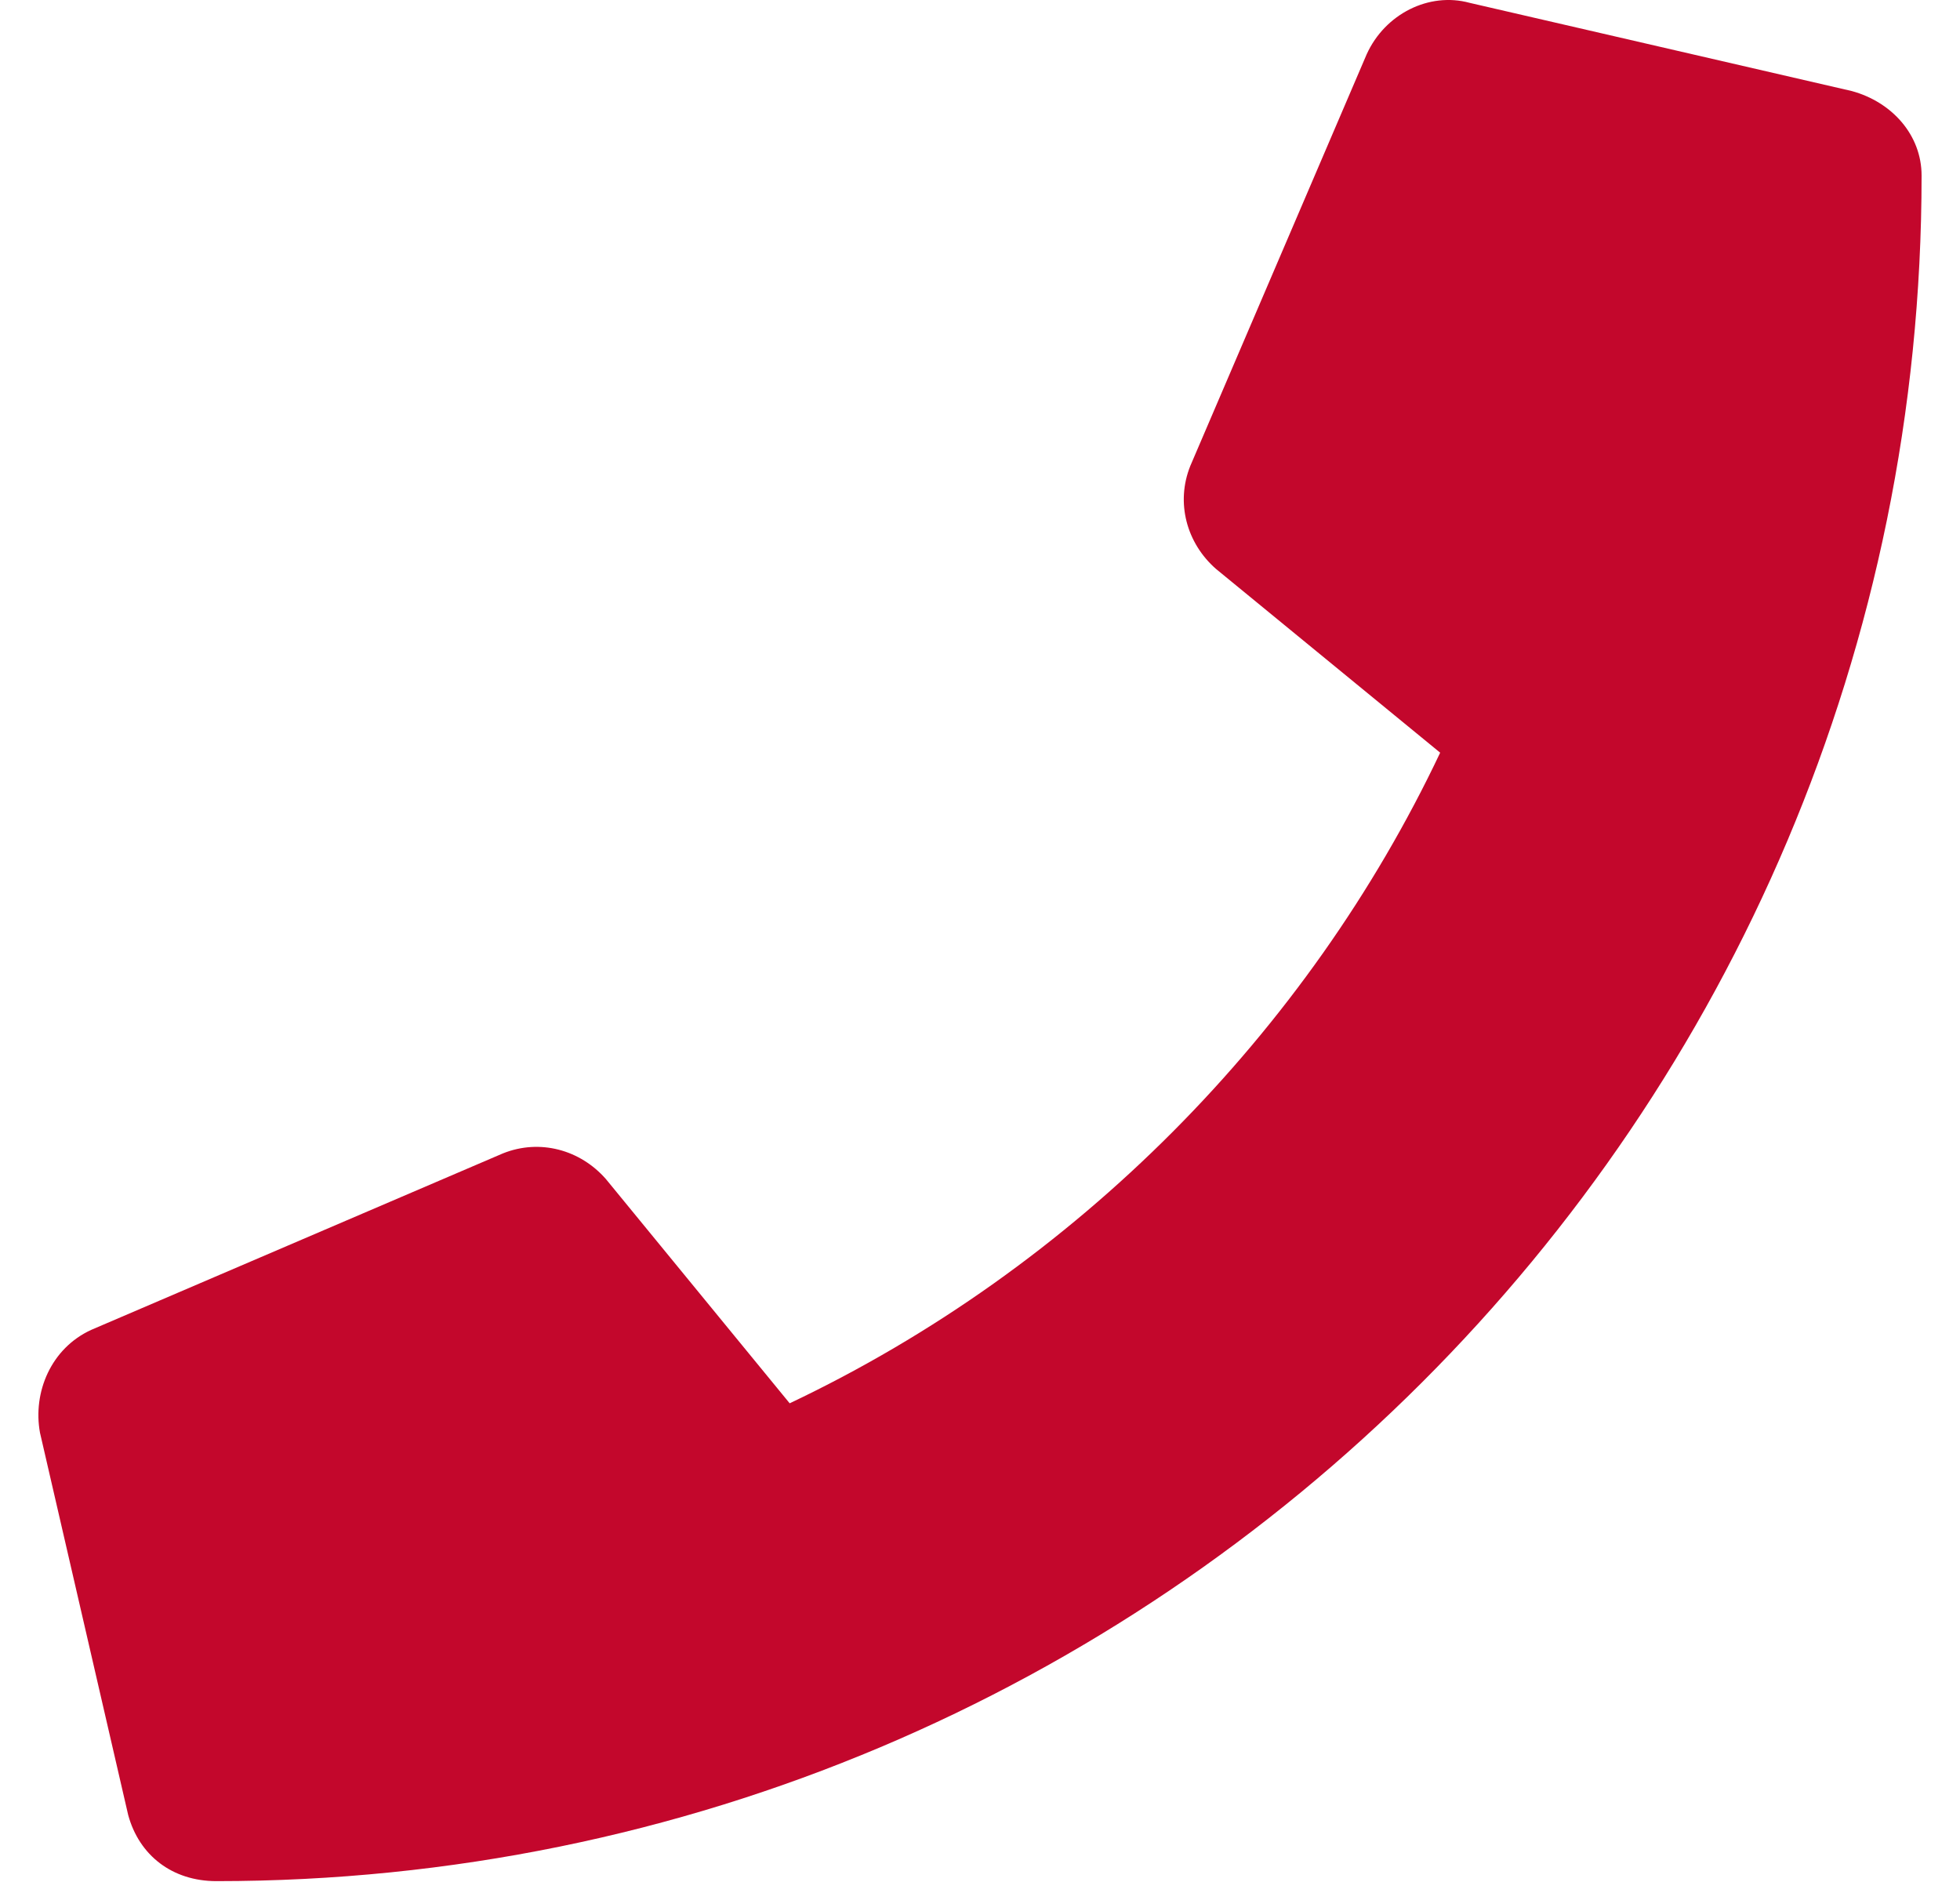 <svg width="50" height="48" viewBox="0 0 50 48" fill="none" xmlns="http://www.w3.org/2000/svg">
<path d="M47.239 2.322L37.489 0.072C36.457 -0.209 35.332 0.353 34.864 1.385L30.364 11.885C29.989 12.822 30.27 13.853 31.02 14.51L36.739 19.197C33.364 26.322 27.457 32.322 20.145 35.791L15.457 30.072C14.801 29.322 13.77 29.041 12.832 29.416L2.332 33.916C1.301 34.385 0.832 35.51 1.02 36.541L3.27 46.291C3.551 47.322 4.395 47.978 5.52 47.978C29.52 47.978 49.02 28.572 49.02 4.478C49.02 3.447 48.27 2.603 47.239 2.322Z" fill="#C3072C"/>
</svg>
